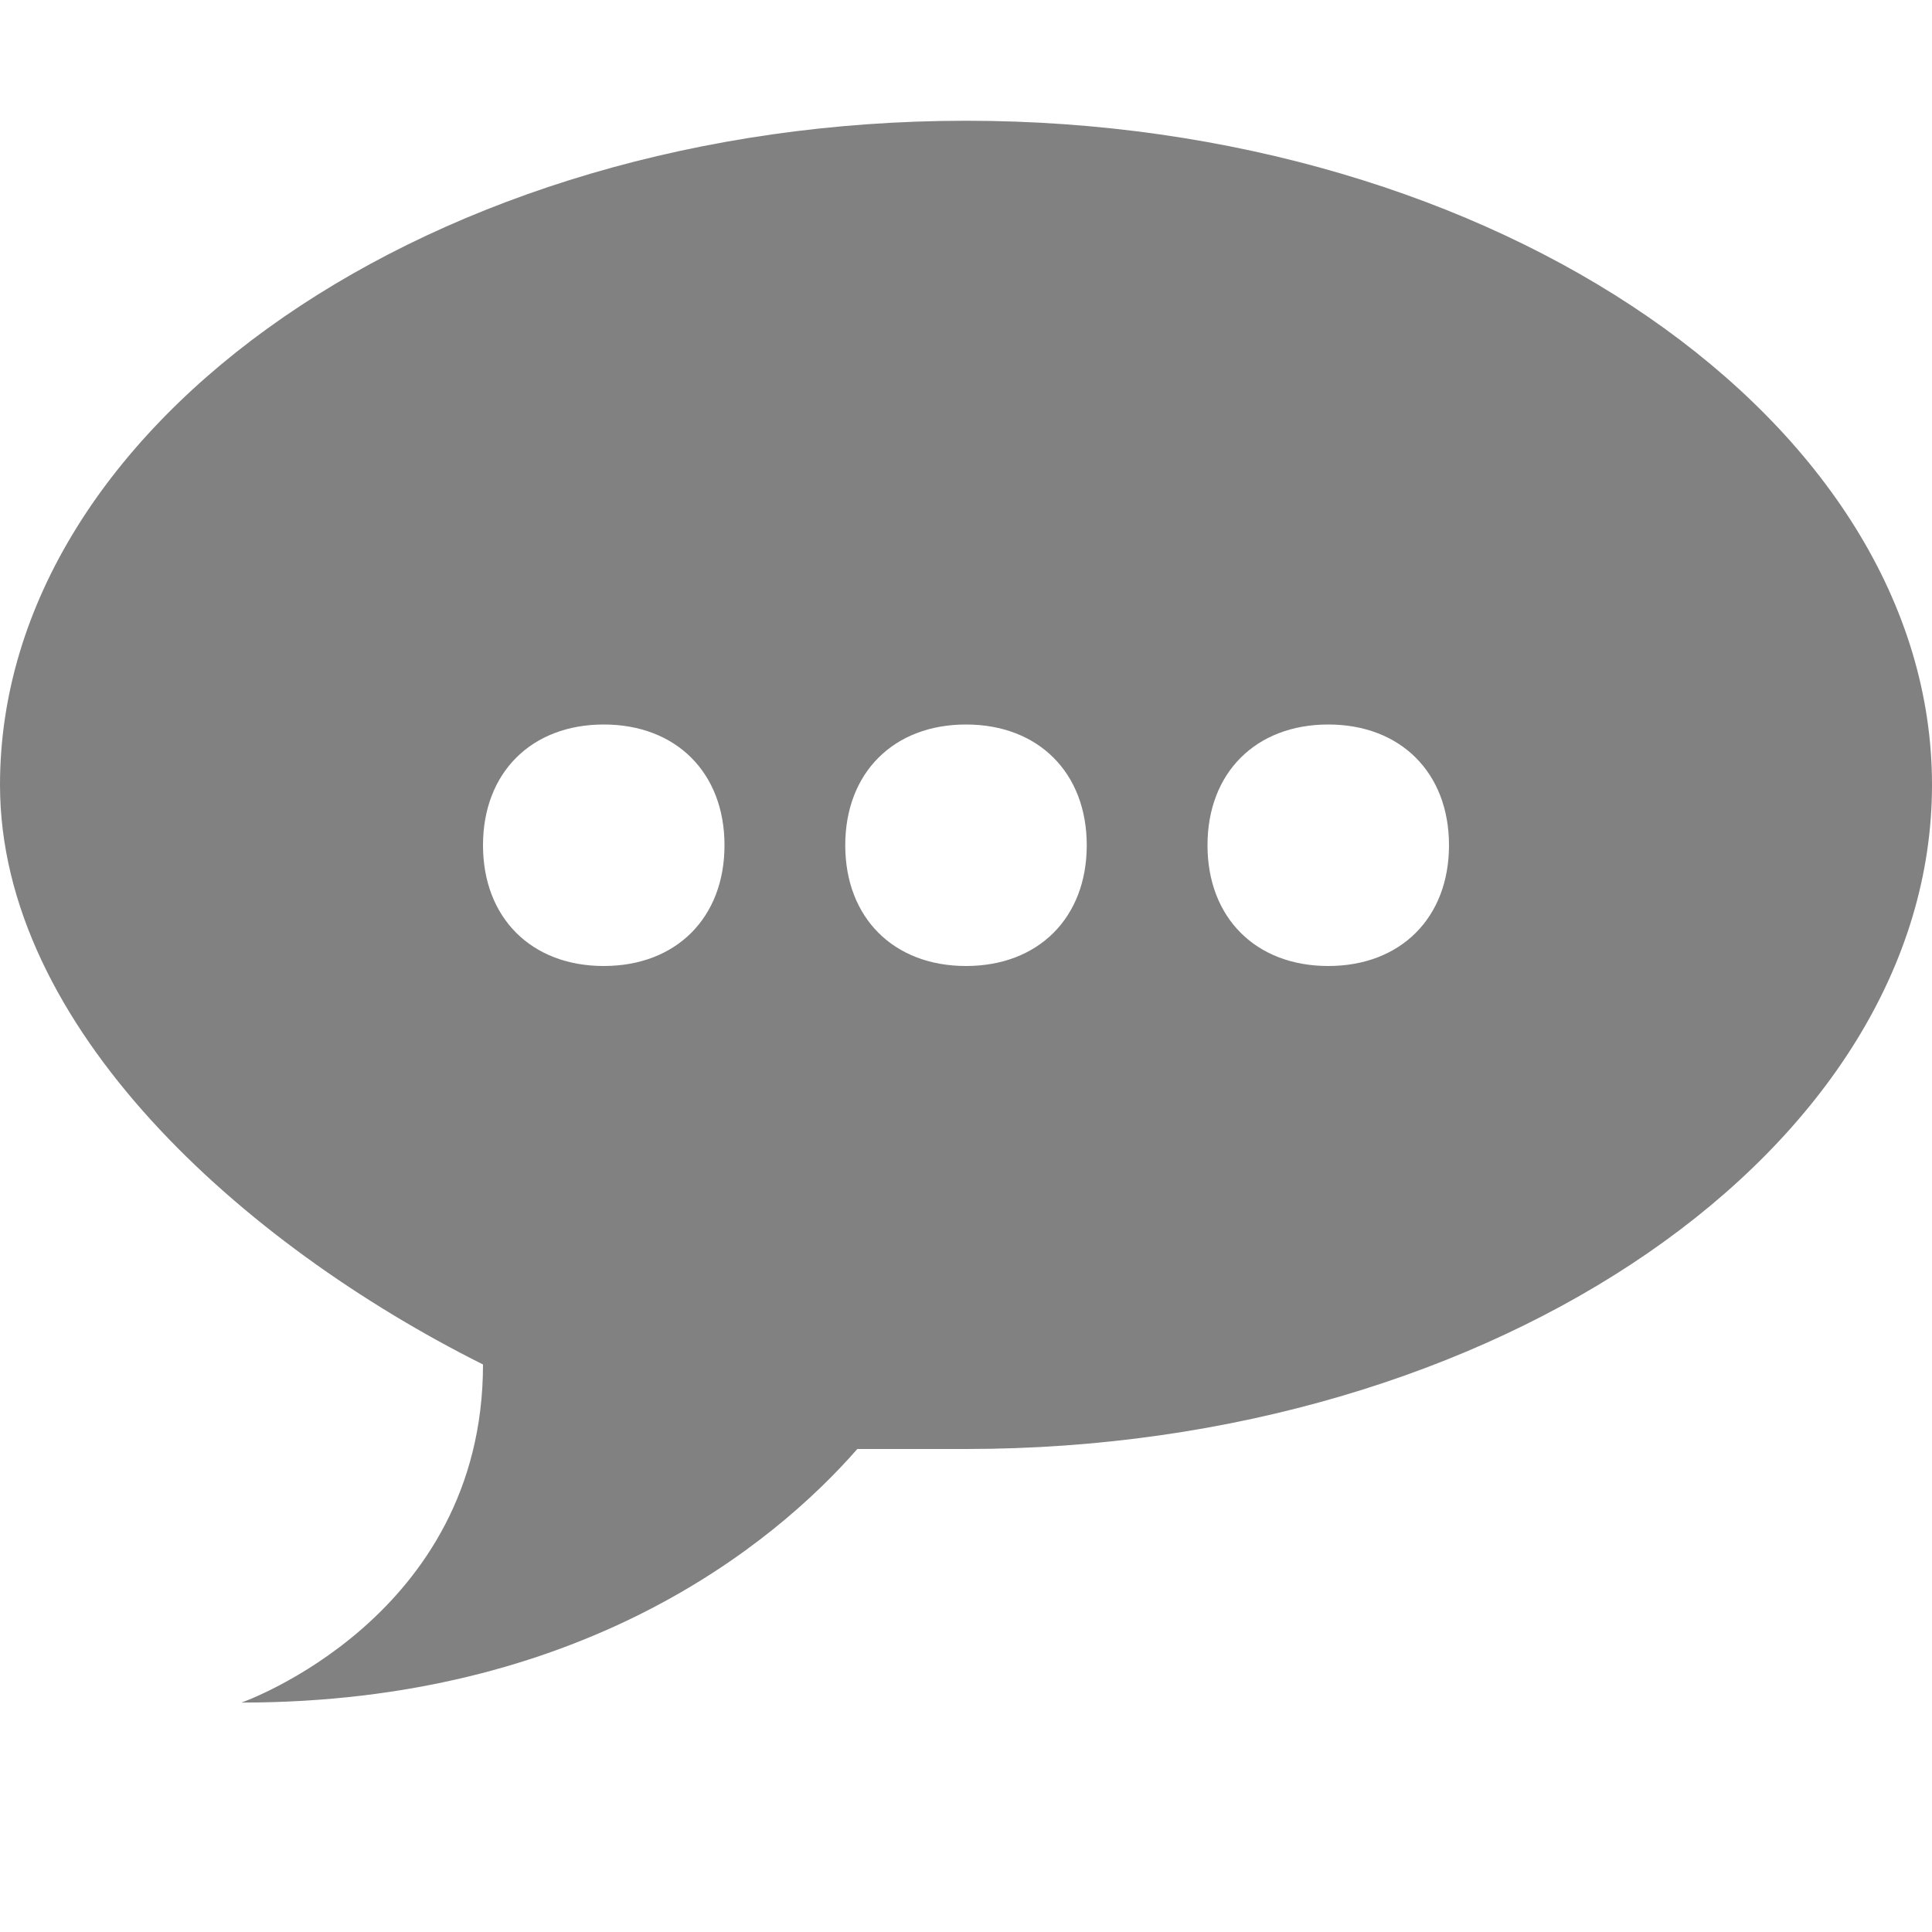 
<!DOCTYPE svg PUBLIC "-//W3C//DTD SVG 1.1//EN" "http://www.w3.org/Graphics/SVG/1.1/DTD/svg11.dtd">
<svg version="1.1" xmlns="http://www.w3.org/2000/svg" xmlns:xlink="http://www.w3.org/1999/xlink" width="16" height="16" viewBox="0 0 16 16">
<path fill="#818181" d="M8 1c-4.4 0-8 2.5-8 5.5 0 2 2 3.8 4 4.8 0 0 0 0 0 0 0 2.1-2 2.8-2 2.8 2.8 0 4.4-1.3 5.1-2.1 0.3 0 0.6 0 0.9 0 4.4 0 8-2.5 8-5.5s-3.6-5.5-8-5.5zM5 8c-0.6 0-1-0.4-1-1s0.4-1 1-1 1 0.4 1 1c0 0.6-0.4 1-1 1zM8 8c-0.6 0-1-0.4-1-1s0.4-1 1-1 1 0.4 1 1c0 0.6-0.4 1-1 1zM11 8c-0.6 0-1-0.4-1-1s0.4-1 1-1 1 0.4 1 1c0 0.6-0.4 1-1 1z"></path>
</svg>
